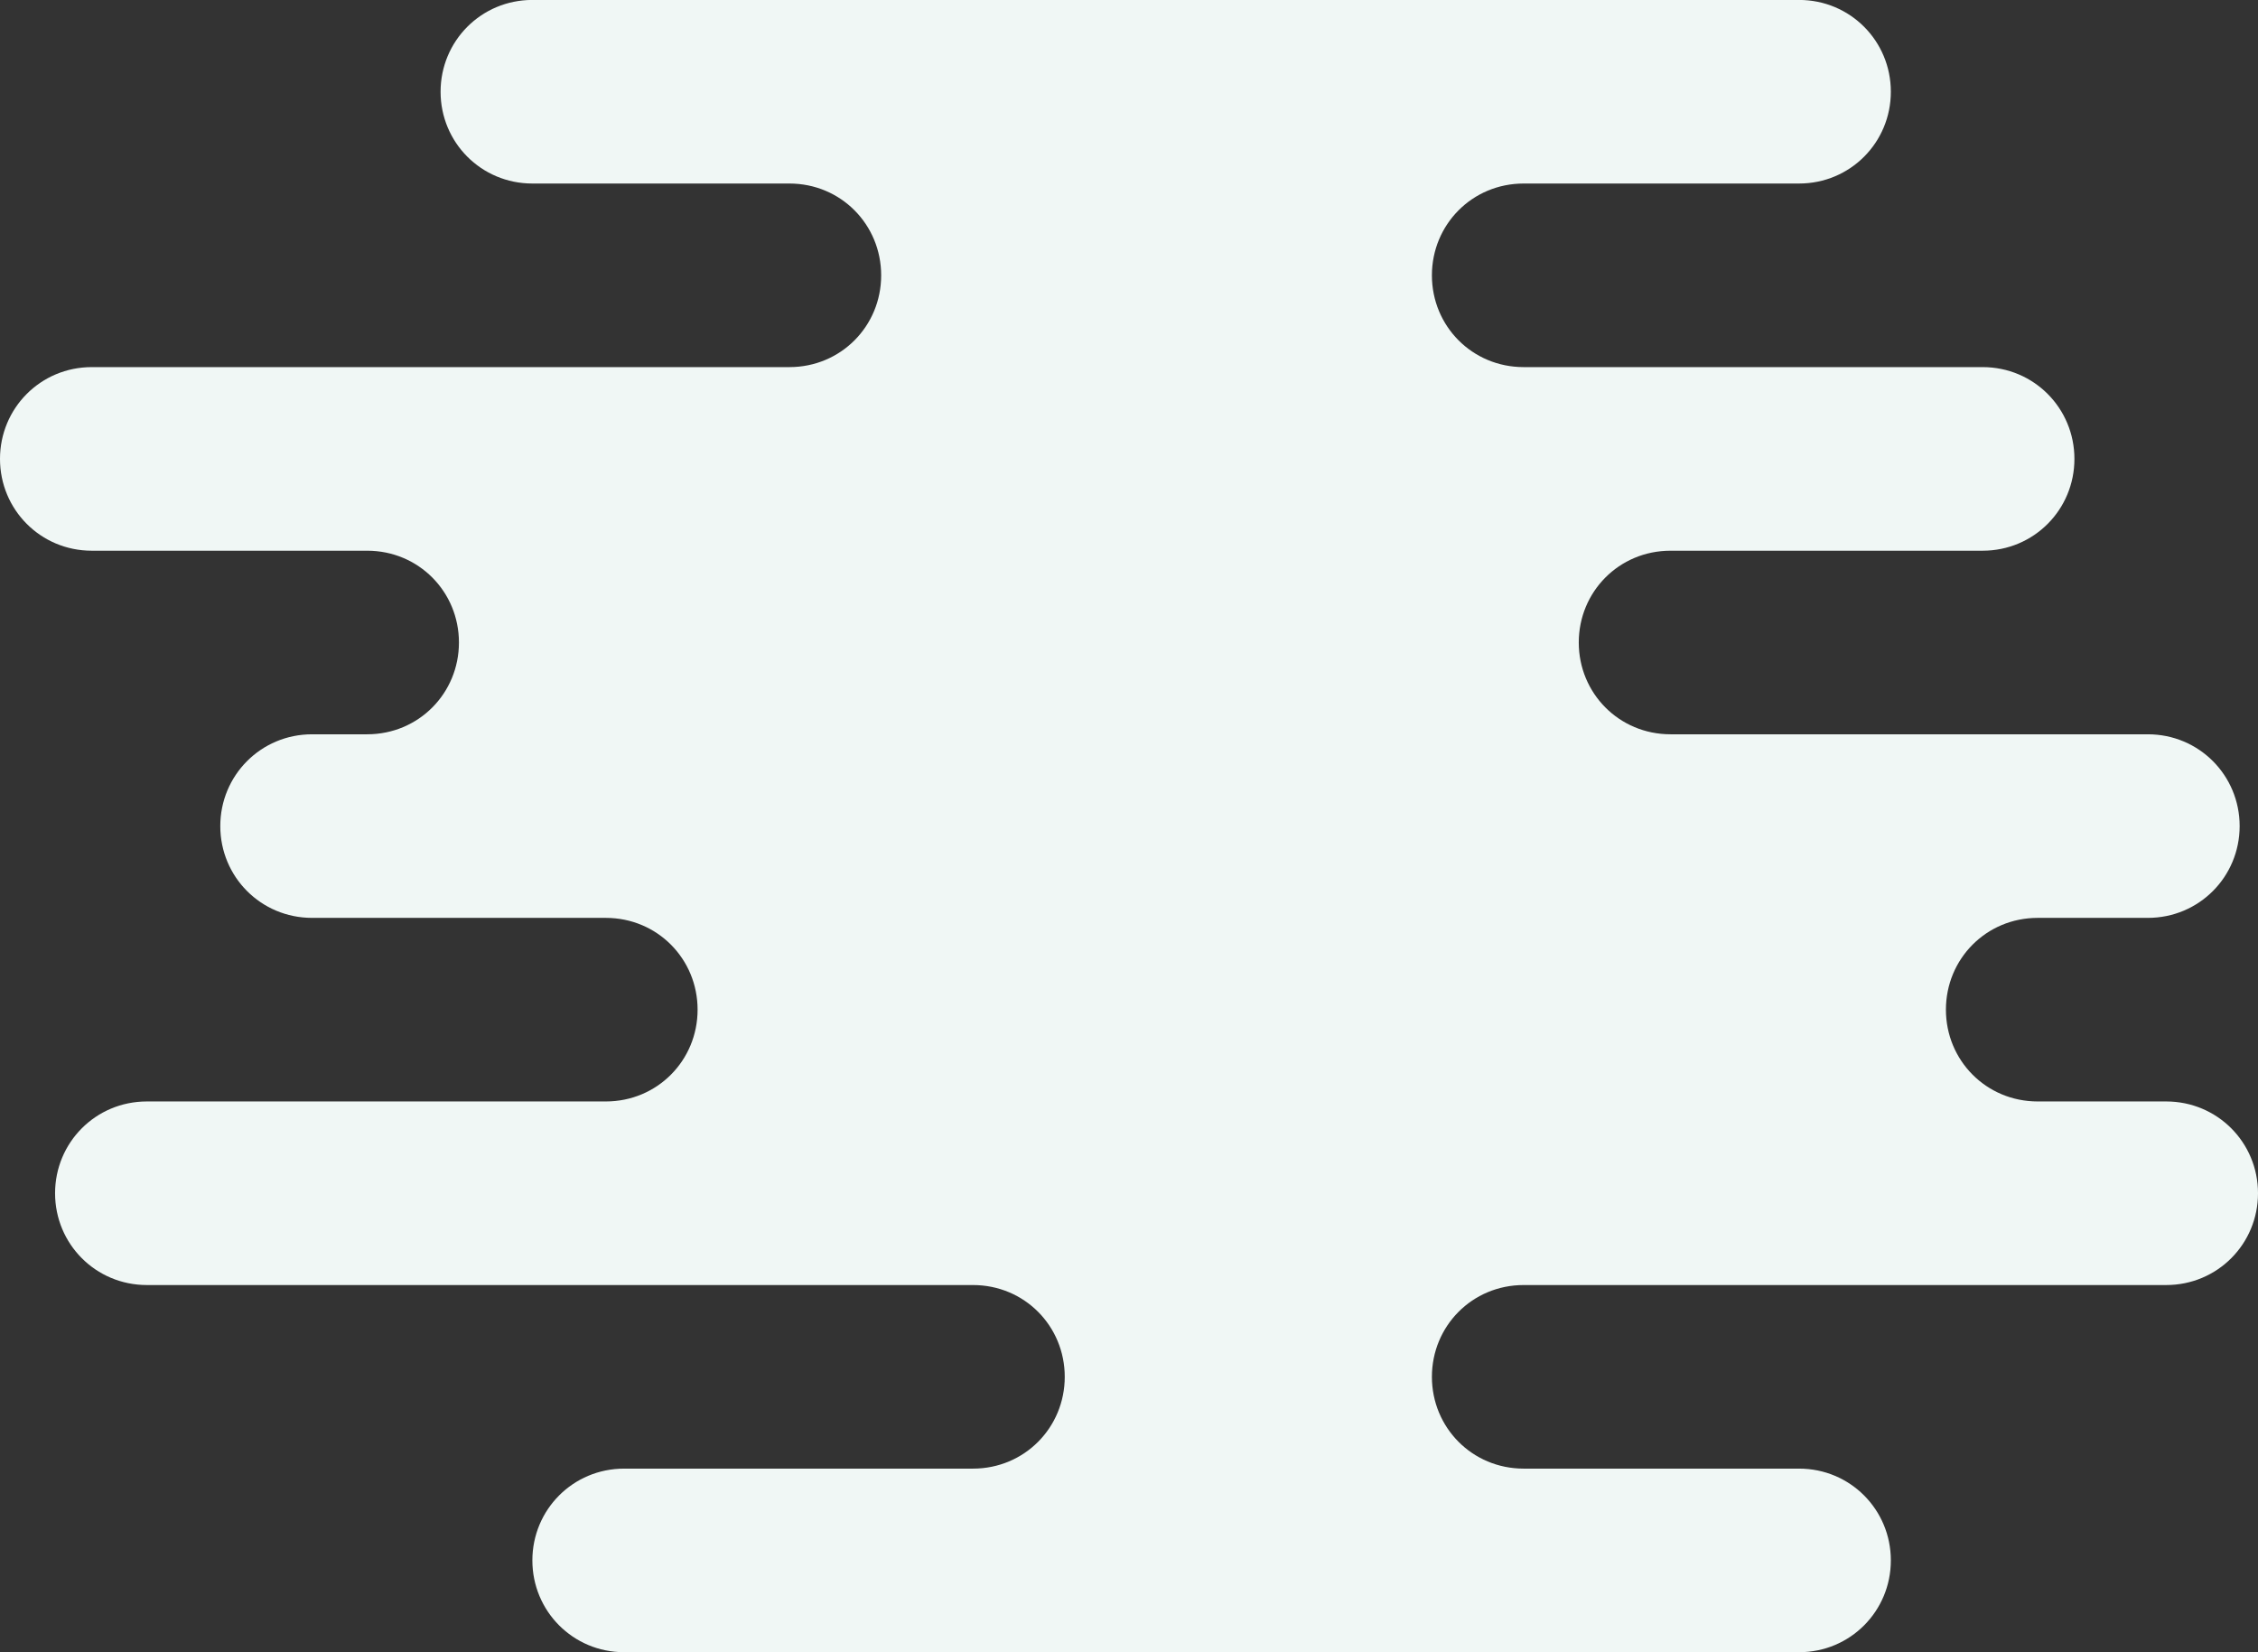 <svg 
 xmlns="http://www.w3.org/2000/svg"
 xmlns:xlink="http://www.w3.org/1999/xlink"
 width="123" height="90">
<rect width="100%" height="100%" fill="#333333" stroke="none"/>
<path fill-rule="evenodd"  fill="rgb(240, 247, 245)"
 d="M117.000,49.998 L111.000,49.998 C108.192,49.998 106.000,52.237 106.000,54.998 C106.000,57.759 108.192,59.998 111.000,59.998 L118.000,59.998 C120.789,59.998 123.000,62.237 123.000,64.998 C123.000,67.759 120.789,69.998 118.000,69.998 L83.000,69.998 C80.192,69.998 78.000,72.235 78.000,74.998 C78.000,77.759 80.192,79.998 83.000,79.998 L98.000,79.998 C100.789,79.998 103.000,82.236 103.000,84.997 C103.000,87.759 100.789,89.998 98.000,89.998 L34.000,89.998 C31.211,89.998 29.000,87.759 29.000,84.997 C29.000,82.236 31.211,79.998 34.000,79.998 L53.000,79.998 C55.808,79.998 58.000,77.759 58.000,74.998 C58.000,72.235 55.808,69.998 53.000,69.998 L8.000,69.998 C5.211,69.998 3.000,67.759 3.000,64.998 C3.000,62.237 5.211,59.998 8.000,59.998 L33.000,59.998 C35.808,59.998 38.000,57.759 38.000,54.998 C38.000,52.237 35.808,49.998 33.000,49.998 L17.000,49.998 C14.211,49.998 12.000,47.759 12.000,44.998 C12.000,42.236 14.211,39.998 17.000,39.998 L20.000,39.998 C22.808,39.998 25.000,37.759 25.000,34.998 C25.000,32.236 22.808,29.998 20.000,29.998 L5.000,29.998 C2.211,29.998 -0.000,27.760 -0.000,24.997 C-0.000,22.236 2.211,19.997 5.000,19.997 L43.000,19.997 C45.808,19.997 48.000,17.760 48.000,14.998 C48.000,12.236 45.808,9.997 43.000,9.997 L29.000,9.997 C26.211,9.997 24.000,7.759 24.000,4.997 C24.000,2.236 26.211,-0.003 29.000,-0.003 L98.000,-0.003 C100.789,-0.003 103.000,2.236 103.000,4.997 C103.000,7.759 100.789,9.997 98.000,9.997 L83.000,9.997 C80.192,9.997 78.000,12.236 78.000,14.998 C78.000,17.760 80.192,19.997 83.000,19.997 L108.000,19.997 C110.789,19.997 113.000,22.236 113.000,24.997 C113.000,27.760 110.789,29.998 108.000,29.998 L91.000,29.998 C88.192,29.998 86.000,32.236 86.000,34.998 C86.000,37.759 88.192,39.998 91.000,39.998 L117.000,39.998 C119.789,39.998 122.000,42.236 122.000,44.998 C122.000,47.759 119.789,49.998 117.000,49.998 Z"/>
</svg>